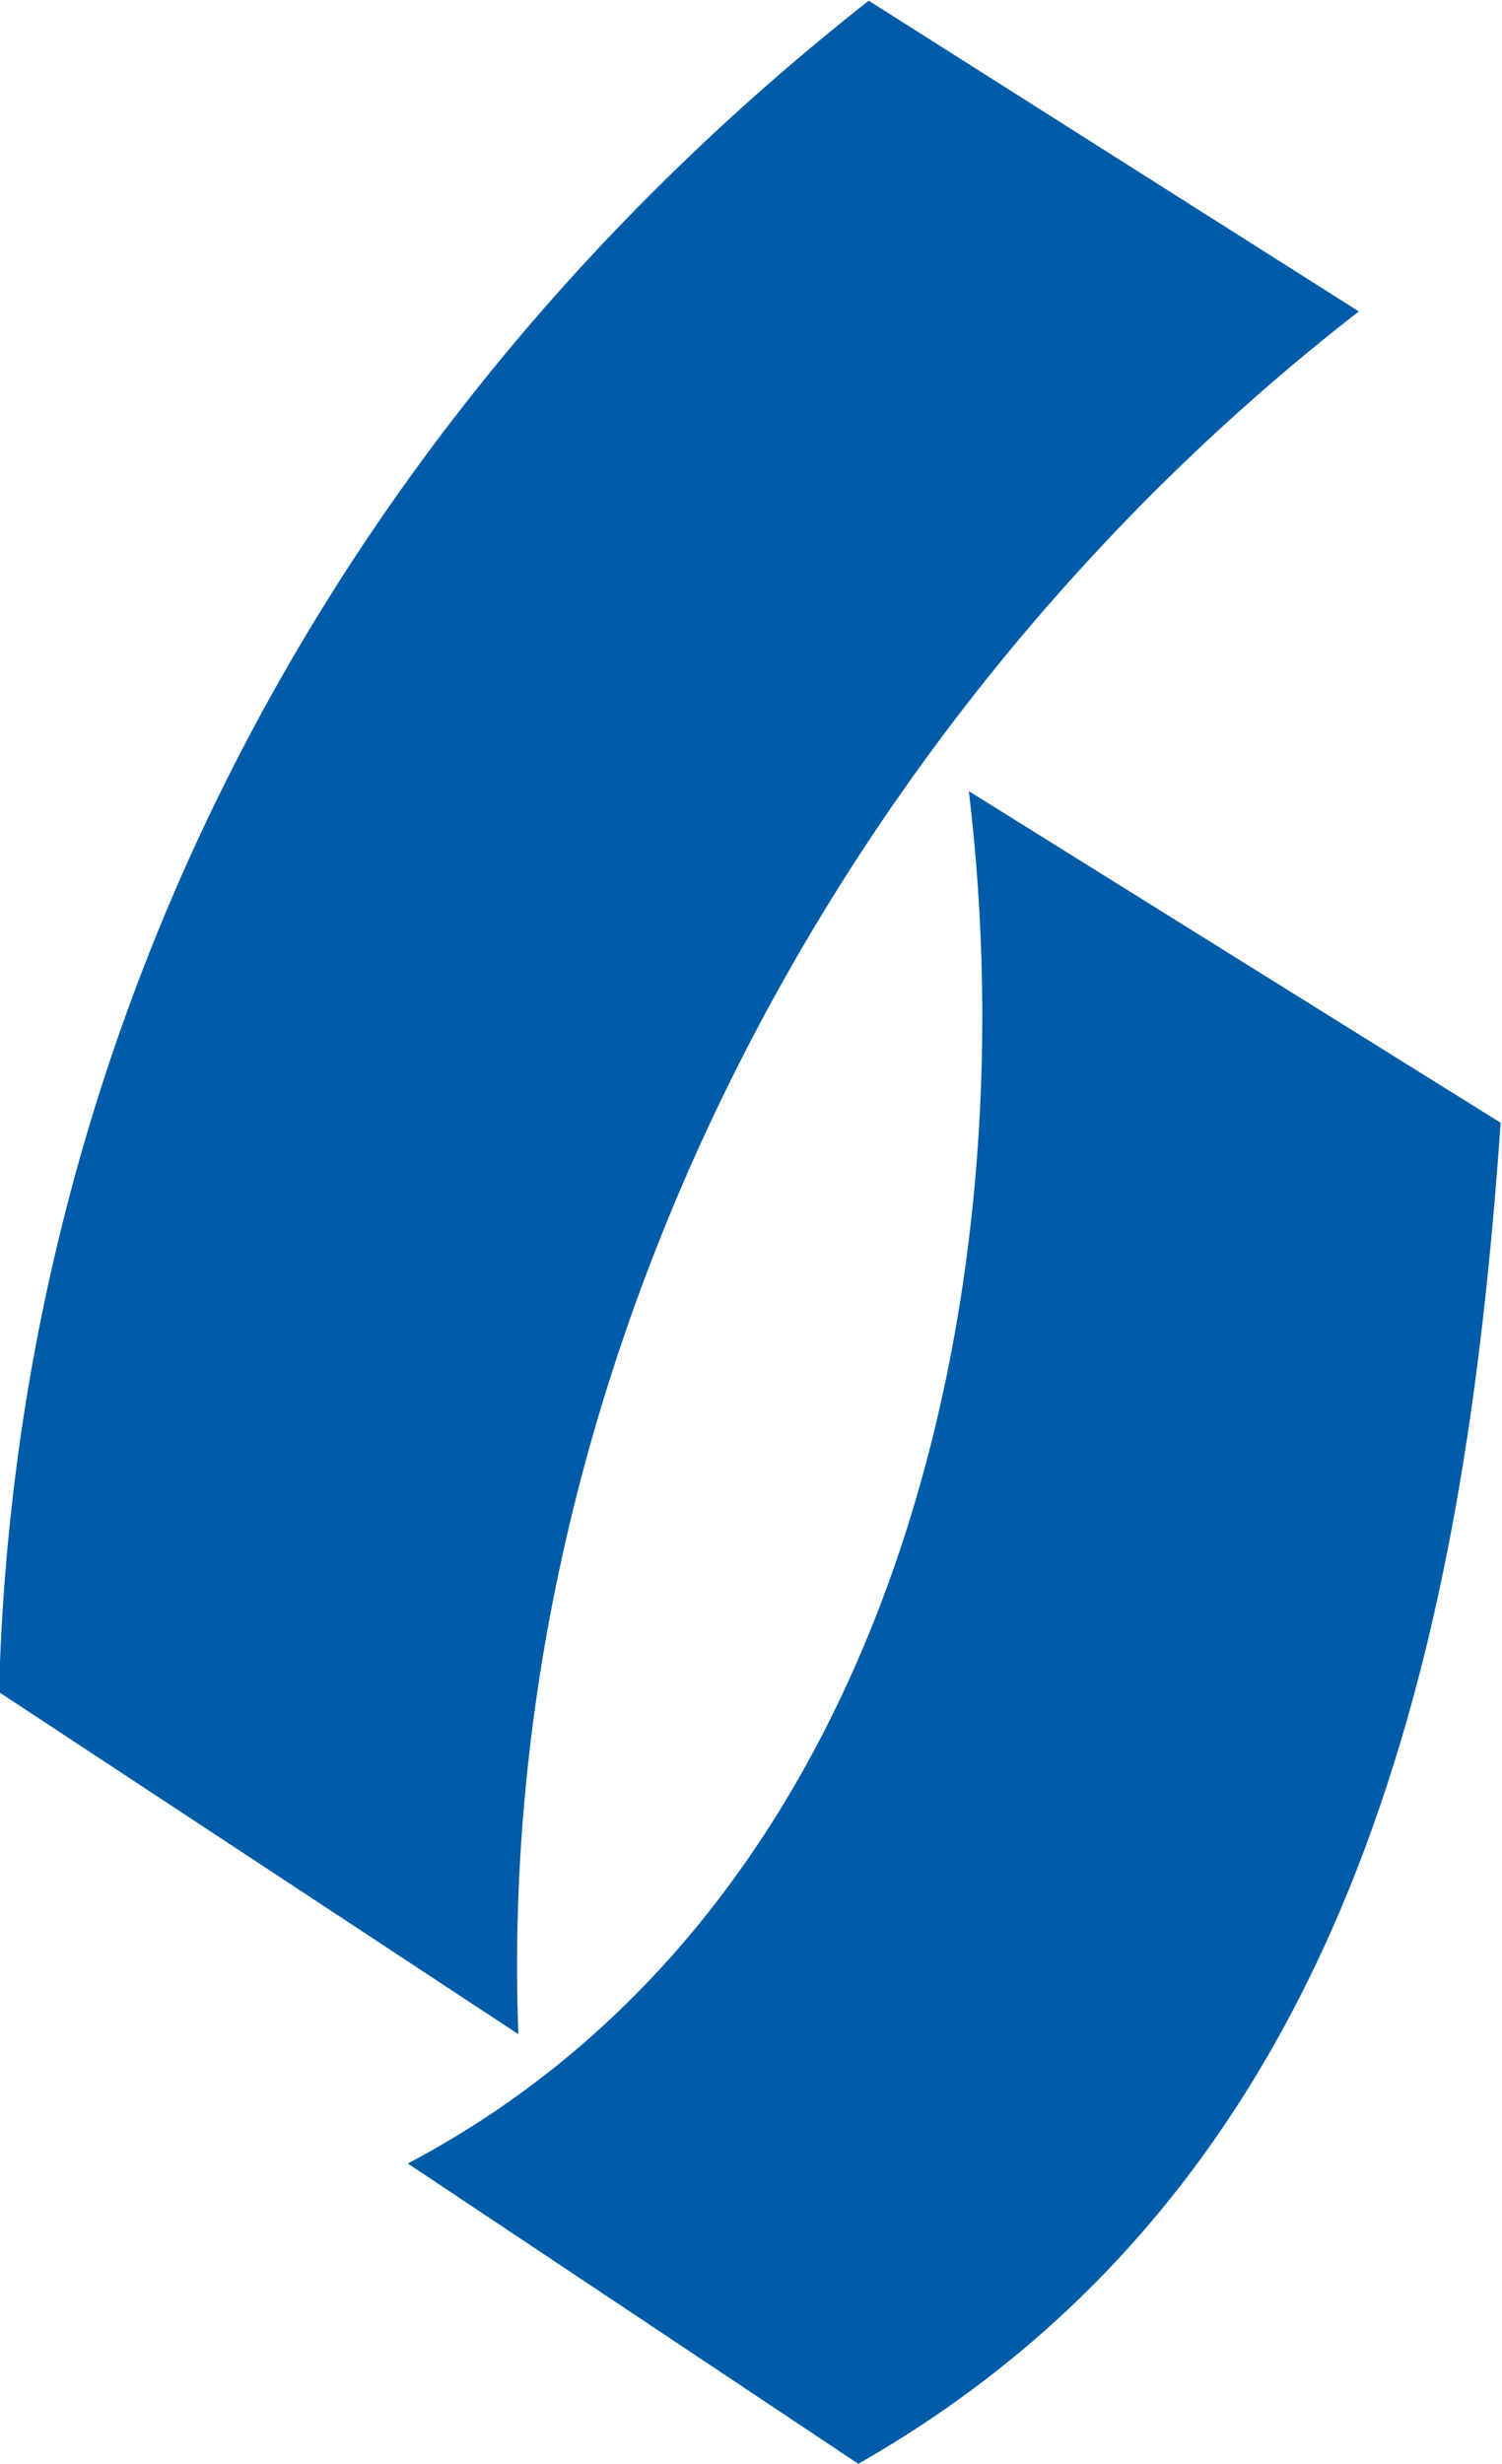 <?xml version="1.0" encoding="UTF-8" standalone="no"?>
<svg
   xmlns:dc="http://purl.org/dc/elements/1.1/"
   xmlns:cc="http://creativecommons.org/ns#"
   xmlns:rdf="http://www.w3.org/1999/02/22-rdf-syntax-ns#"
   xmlns:svg="http://www.w3.org/2000/svg"
   xmlns="http://www.w3.org/2000/svg"
   viewBox="0 0 48.001 78.734"
   height="78.734"
   width="48.001"
   xml:space="preserve"
   id="svg815"
   version="1.1"><defs
     id="defs819"><clipPath
       id="clipPath831"
       clipPathUnits="userSpaceOnUse"><path
         id="path829"
         d="M 0,74 H 211 V 0 H 0 Z" /></clipPath></defs><g
     transform="matrix(1.333,0,0,-1.333,-124.855,88)"
     id="g823"><g
       id="g825"><g
         clip-path="url(#clipPath831)"
         id="g827"><g
           style="fill:#005ca9;fill-opacity:1"
           transform="translate(126.242,58.55)"
           id="g833"><path
             id="path835"
             style="fill:#005ca9;fill-opacity:1;fill-rule:nonzero;stroke:none"
             d="m 0,0 c -12.5,-9.7 -20.75,-25.3 -20.15,-41.3 l -12.451,8.2 c 0.401,15.6 7.701,30.2 20.851,40.55 z" /></g><g
           style="fill:#005ca9;fill-opacity:1"
           transform="translate(129.642,39.1)"
           id="g837"><path
             id="path839"
             style="fill:#005ca9;fill-opacity:1;fill-rule:nonzero;stroke:none"
             d="m 0,0 c -0.85,-12.2 -3.399,-25.3 -15.399,-32.15 l -10.801,7.2 c 11.65,6.15 14.9,20.85 13.45,32.9 z" /></g></g></g></g></svg>